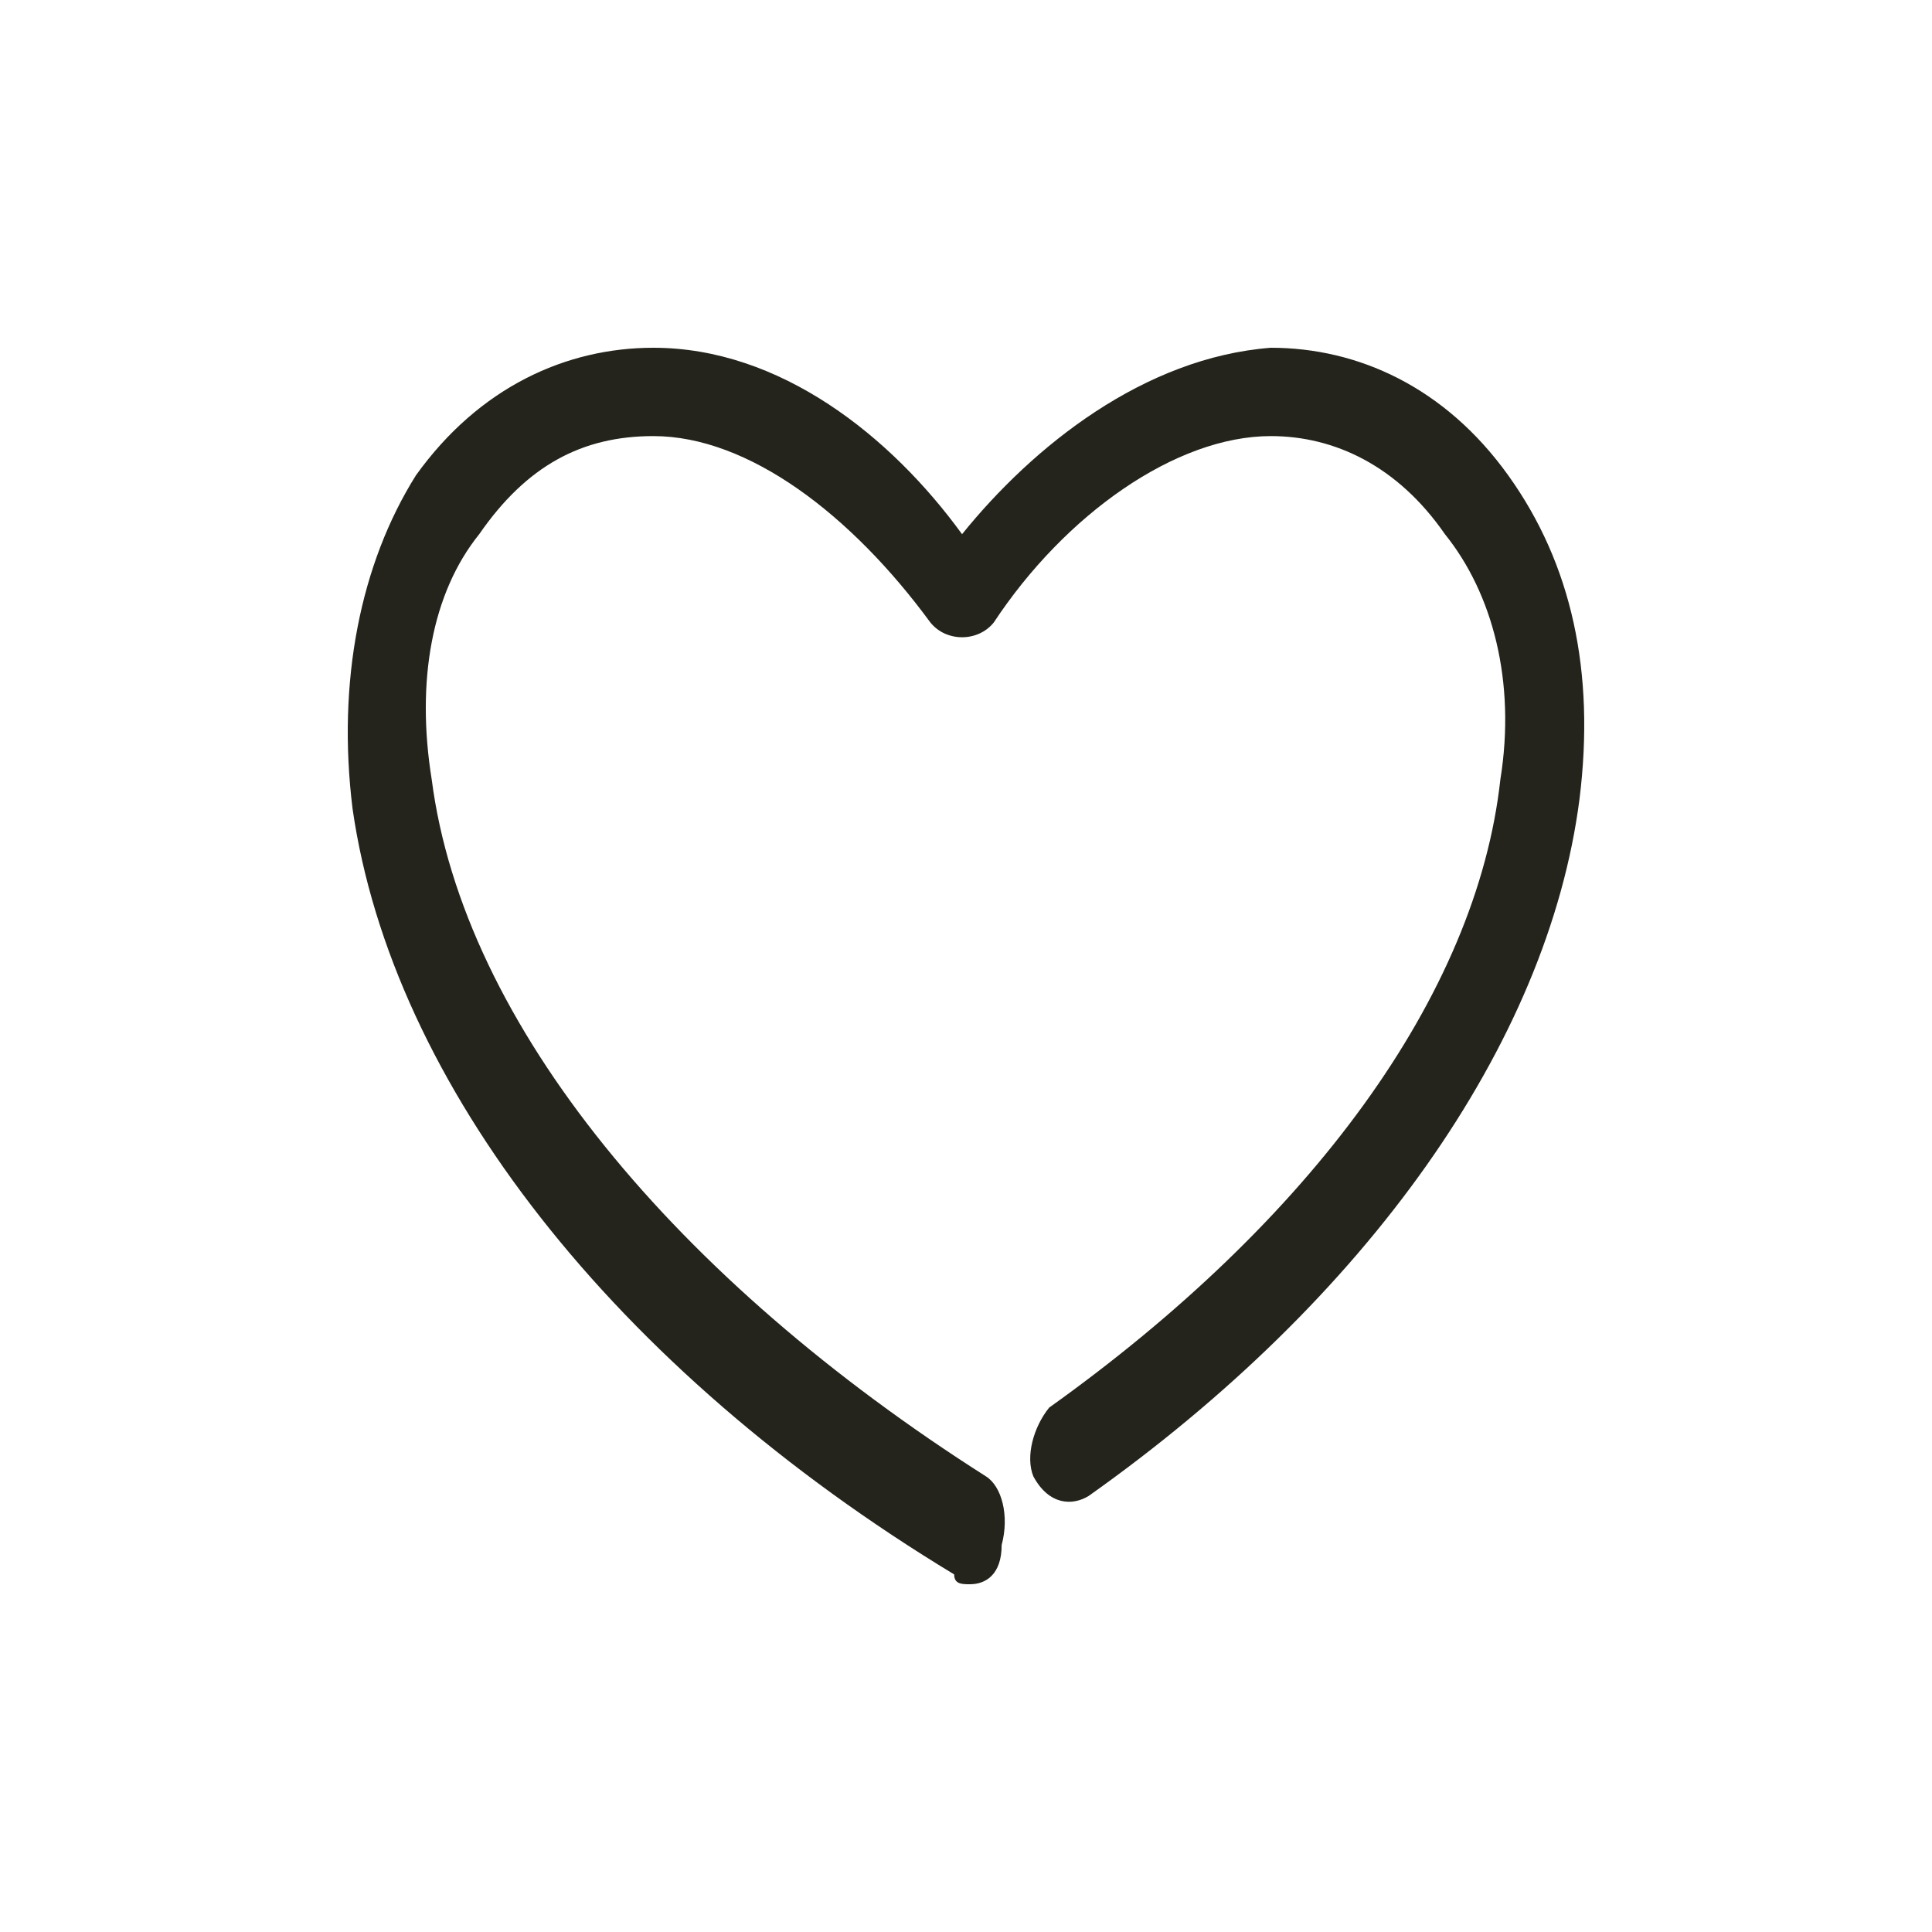 <svg width="50" height="50" viewBox="0 0 50 50" fill="none" xmlns="http://www.w3.org/2000/svg">
<g filter="url(#filter0_d)">
<path d="M25.103 41C24.898 41 24.694 41 24.694 40.746C15.885 35.413 10.149 28.048 9.125 20.936C8.715 17.635 9.329 14.587 10.764 12.302C12.402 10.016 14.656 9 16.909 9C20.187 9 23.055 11.286 24.898 13.825C26.742 11.54 29.61 9.254 32.888 9C35.141 9 37.395 10.016 39.033 12.302C40.672 14.587 41.287 17.381 40.877 20.683C40.058 27.032 35.346 33.635 28.176 38.714C27.766 38.968 27.152 38.968 26.742 38.206C26.537 37.699 26.742 36.937 27.152 36.429C33.912 31.603 38.214 25.762 38.829 20.175C39.238 17.635 38.624 15.349 37.395 13.825C36.166 12.048 34.527 11.286 32.888 11.286C30.43 11.286 27.561 13.317 25.718 16.111C25.308 16.619 24.489 16.619 24.079 16.111C22.03 13.317 19.367 11.286 16.909 11.286C15.065 11.286 13.631 12.048 12.402 13.825C11.173 15.349 10.764 17.635 11.173 20.175C11.993 26.524 17.524 33.127 25.513 38.206C25.923 38.46 26.128 39.222 25.923 39.984C25.923 40.746 25.513 41 25.103 41Z" fill="#24241C"/>
</g>
<defs>
<filter id="filter0_d" x="6" y="6" width="38" height="38" filterUnits="userSpaceOnUse" color-interpolation-filters="sRGB">
<feFlood flood-opacity="0" result="BackgroundImageFix"/>
<feColorMatrix in="SourceAlpha" type="matrix" values="0 0 0 0 0 0 0 0 0 0 0 0 0 0 0 0 0 0 127 0"/>
<feOffset/>
<feGaussianBlur stdDeviation="1.5"/>
<feColorMatrix type="matrix" values="0 0 0 0 0.545 0 0 0 0 0.773 0 0 0 0 0.247 0 0 0 0.5 0"/>
<feBlend mode="normal" in2="BackgroundImageFix" result="effect1_dropShadow"/>
<feBlend mode="normal" in="SourceGraphic" in2="effect1_dropShadow" result="shape"/>
</filter>
</defs>
</svg>
